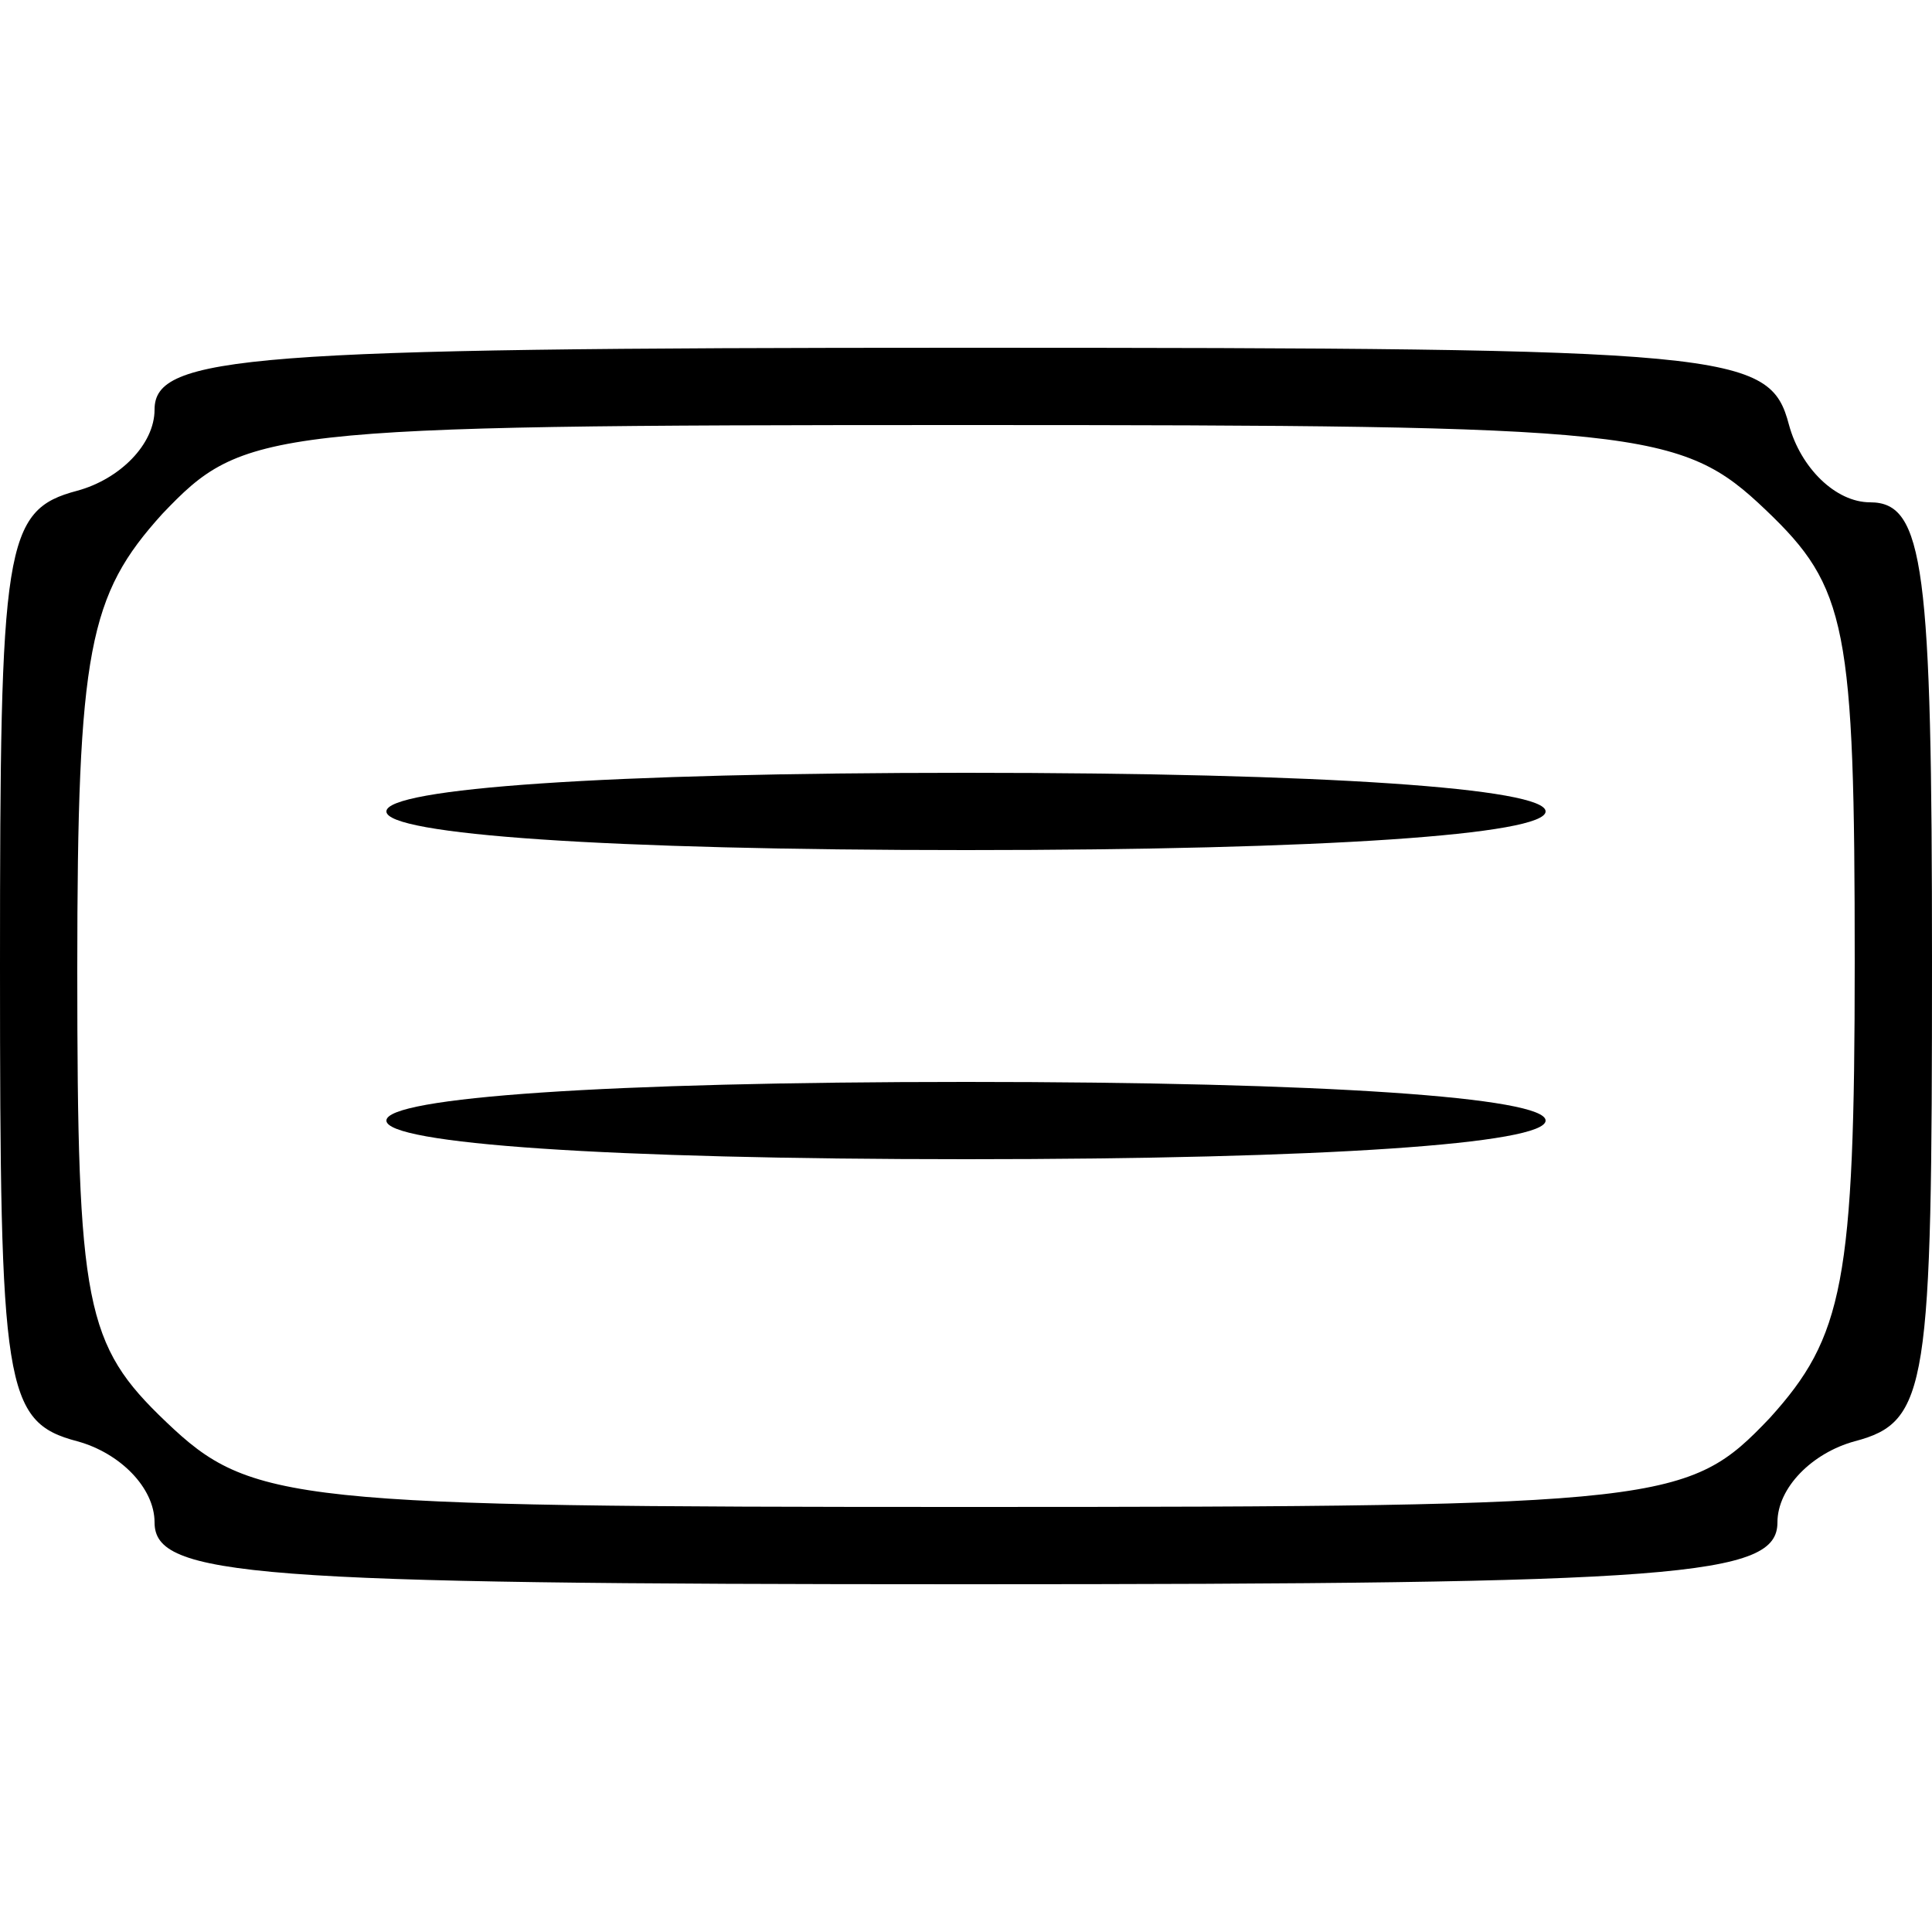 <?xml version="1.0" standalone="no"?>
<!DOCTYPE svg PUBLIC "-//W3C//DTD SVG 20010904//EN"
 "http://www.w3.org/TR/2001/REC-SVG-20010904/DTD/svg10.dtd">
<svg version="1.0" xmlns="http://www.w3.org/2000/svg"
 width="50pt" height="50pt" viewBox="0 0 50 50"
 preserveAspectRatio="xMidYMid meet">

<g transform="translate(0,50) scale(0.1,-0.1)"
fill="#000000" stroke="none">
<path d="M40 394 c0 -9 -9 -18 -20 -21 -19 -5 -20 -14 -20 -123 0 -109 1 -118
20 -123 11 -3 20 -12 20 -21 0 -14 25 -16 210 -16 185 0 210 2 210 16 0 9 9
18 20 21 19 5 20 14 20 124 0 102 -2 119 -16 119 -9 0 -18 9 -21 20 -5 19 -14
20 -214 20 -185 0 -209 -2 -209 -16z m417 -26 c21 -20 23 -30 23 -117 0 -83
-3 -97 -22 -118 -21 -22 -26 -23 -207 -23 -176 0 -186 1 -208 22 -21 20 -23
30 -23 117 0 83 3 97 22 118 21 22 26 23 207 23 176 0 186 -1 208 -22z"/>
<path d="M100 290 c0 -6 57 -10 150 -10 93 0 150 4 150 10 0 6 -57 10 -150 10
-93 0 -150 -4 -150 -10z"/>
<path d="M100 210 c0 -6 57 -10 150 -10 93 0 150 4 150 10 0 6 -57 10 -150 10
-93 0 -150 -4 -150 -10z"/>
</g>
</svg>
